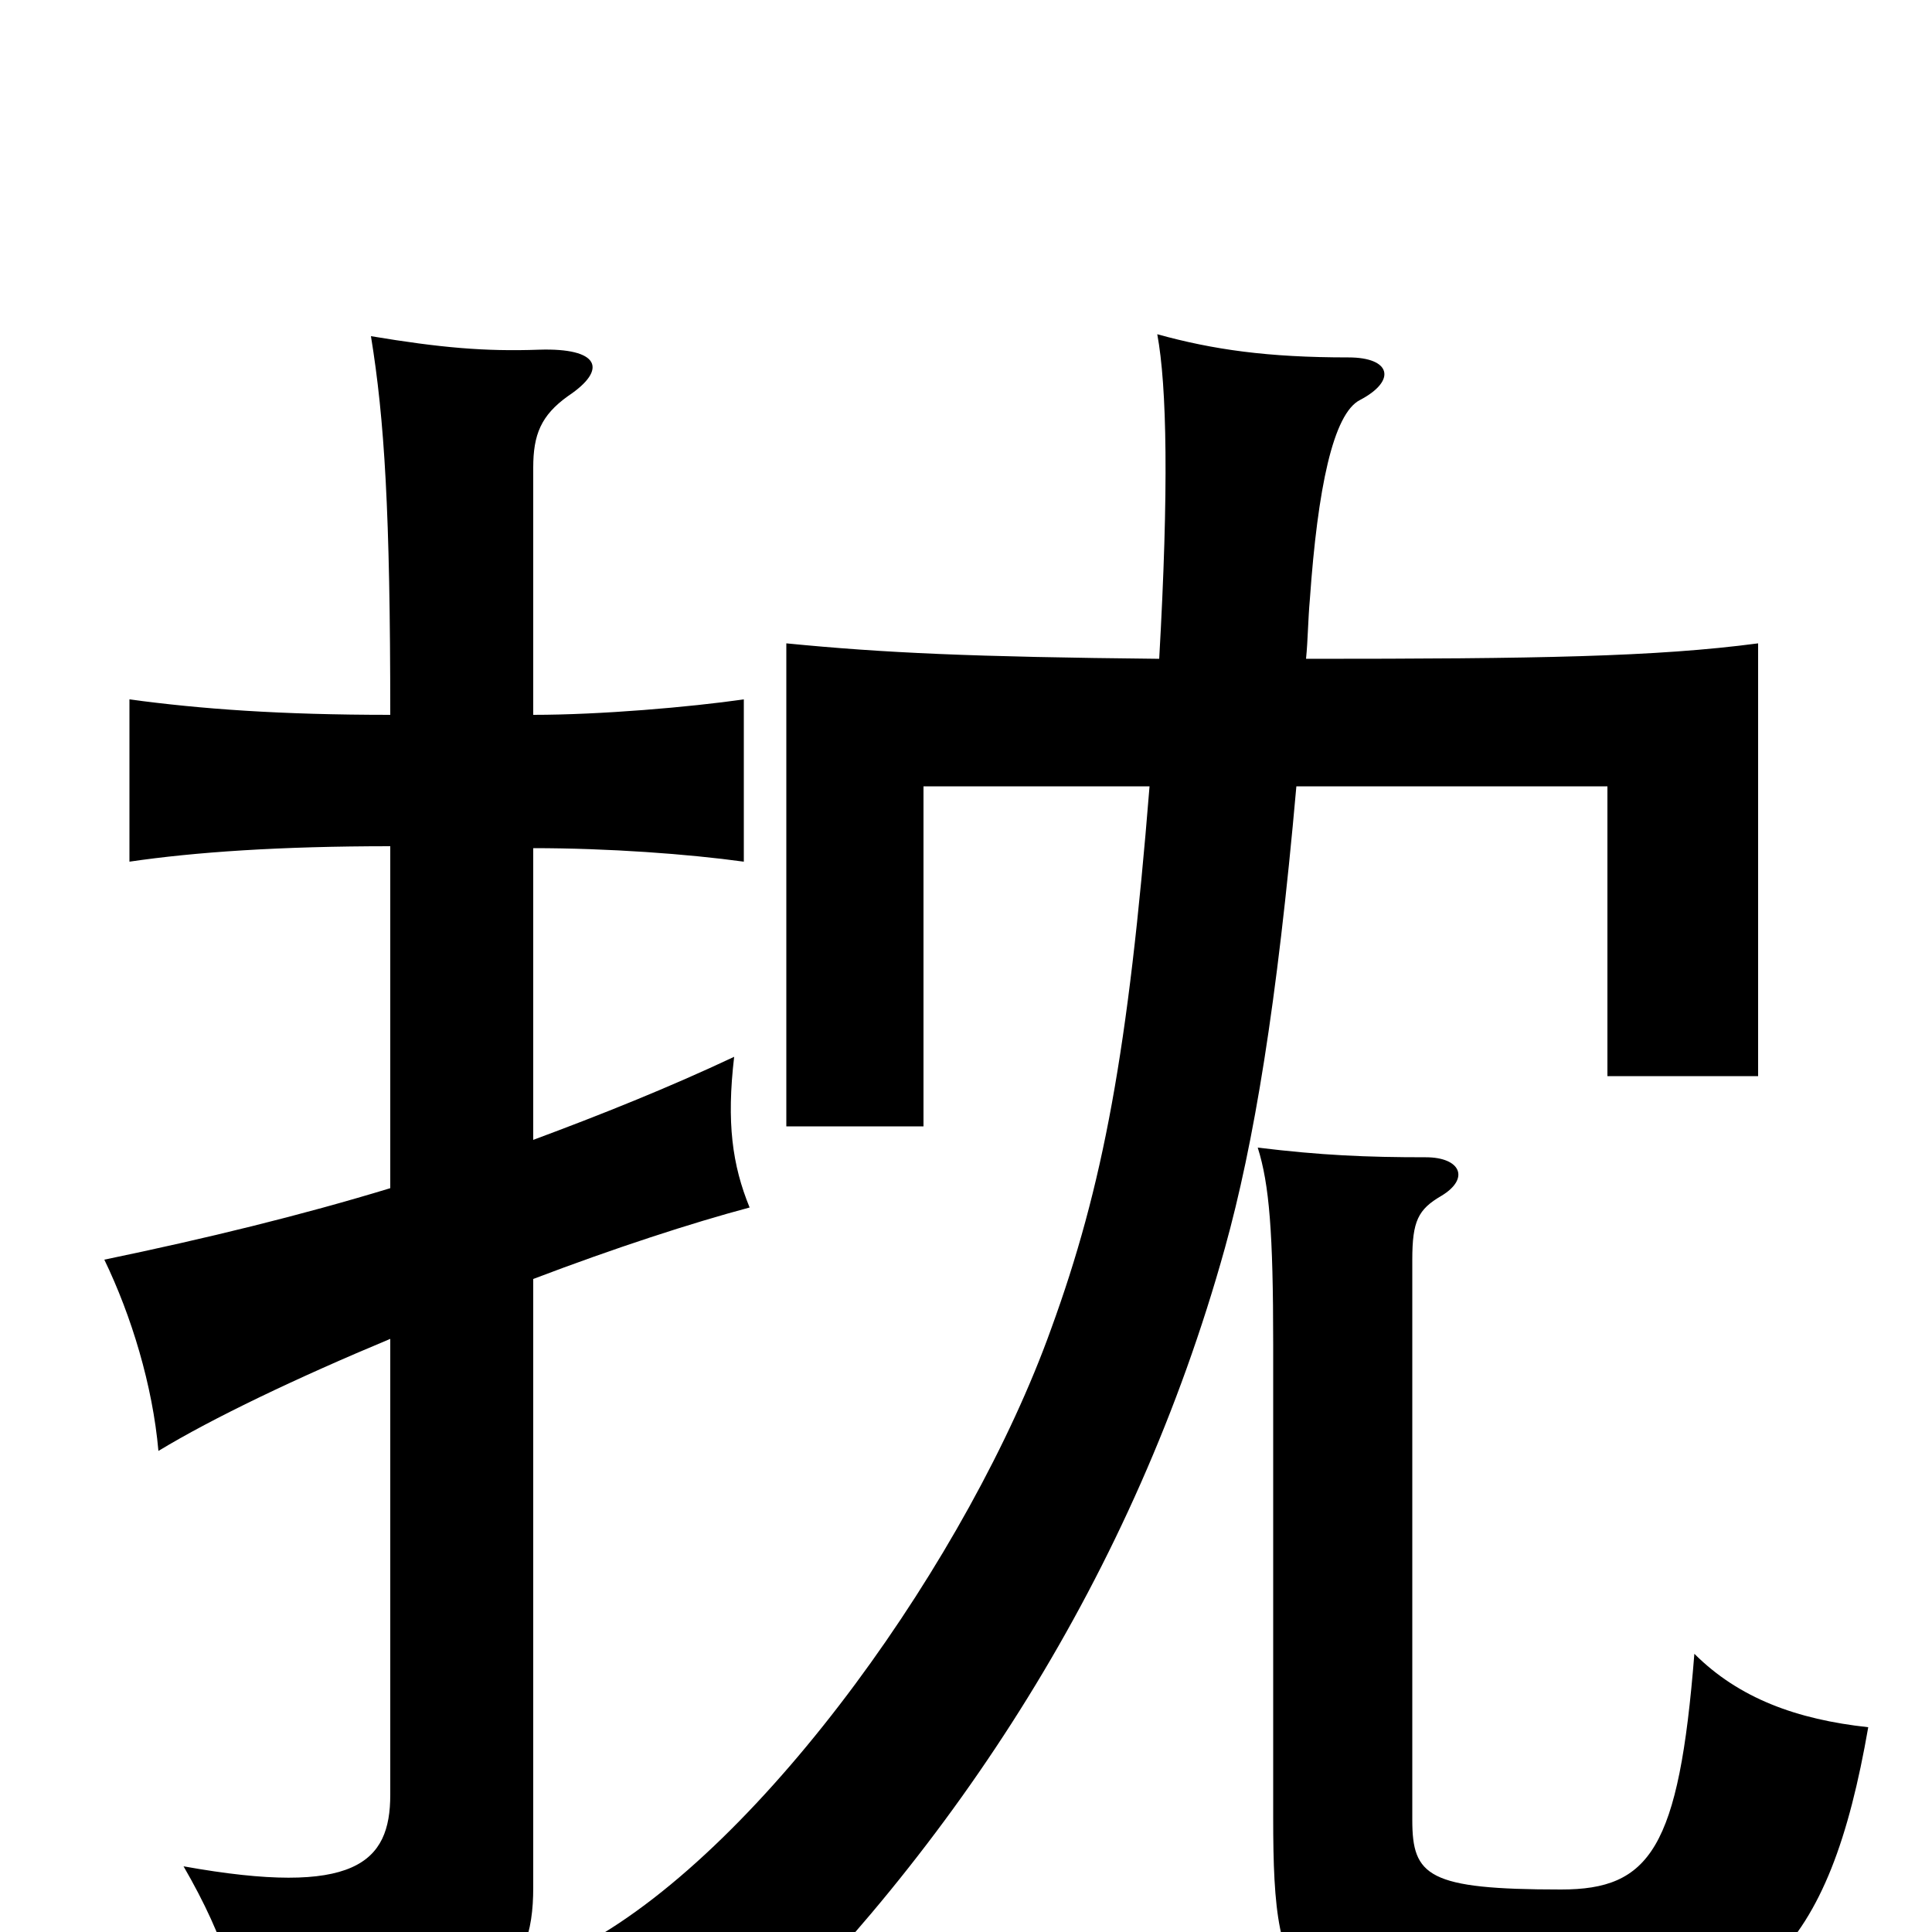 <svg xmlns="http://www.w3.org/2000/svg" viewBox="0 -1000 1000 1000">
	<path fill="#000000" d="M202 -385C156 -371 107 -359 54 -348C68 -319 79 -283 82 -249C110 -266 154 -287 202 -307V-71C202 -36 184 -18 95 -34C117 4 126 34 128 70C256 50 276 23 276 -23V-338C318 -354 358 -367 388 -375C379 -397 376 -419 380 -453C346 -437 311 -423 276 -410V-561C315 -561 356 -558 385 -554V-638C357 -634 311 -630 276 -630V-758C276 -775 280 -785 294 -795C315 -809 310 -820 279 -819C251 -818 228 -820 192 -826C199 -783 202 -735 202 -630C145 -630 104 -633 67 -638V-554C101 -559 145 -562 202 -562ZM738 -401C707 -401 684 -402 651 -406C657 -387 659 -362 659 -304V-59C659 36 669 51 799 51C910 51 947 9 967 -106C930 -110 900 -121 877 -144C869 -43 854 -22 808 -22C739 -22 731 -29 731 -58V-348C731 -368 734 -374 746 -381C761 -390 756 -401 738 -401ZM600 -659C503 -660 458 -662 407 -667V-417H478V-593H595C584 -456 571 -386 544 -312C502 -195 396 -45 303 6C335 18 360 37 379 67C494 -43 587 -185 634 -354C649 -408 661 -480 671 -593H832V-443H910V-667C857 -660 796 -659 676 -659C677 -669 677 -679 678 -690C682 -747 690 -786 704 -793C723 -803 720 -815 698 -815C656 -815 628 -819 599 -827C604 -800 605 -747 600 -659Z"/>
</svg>